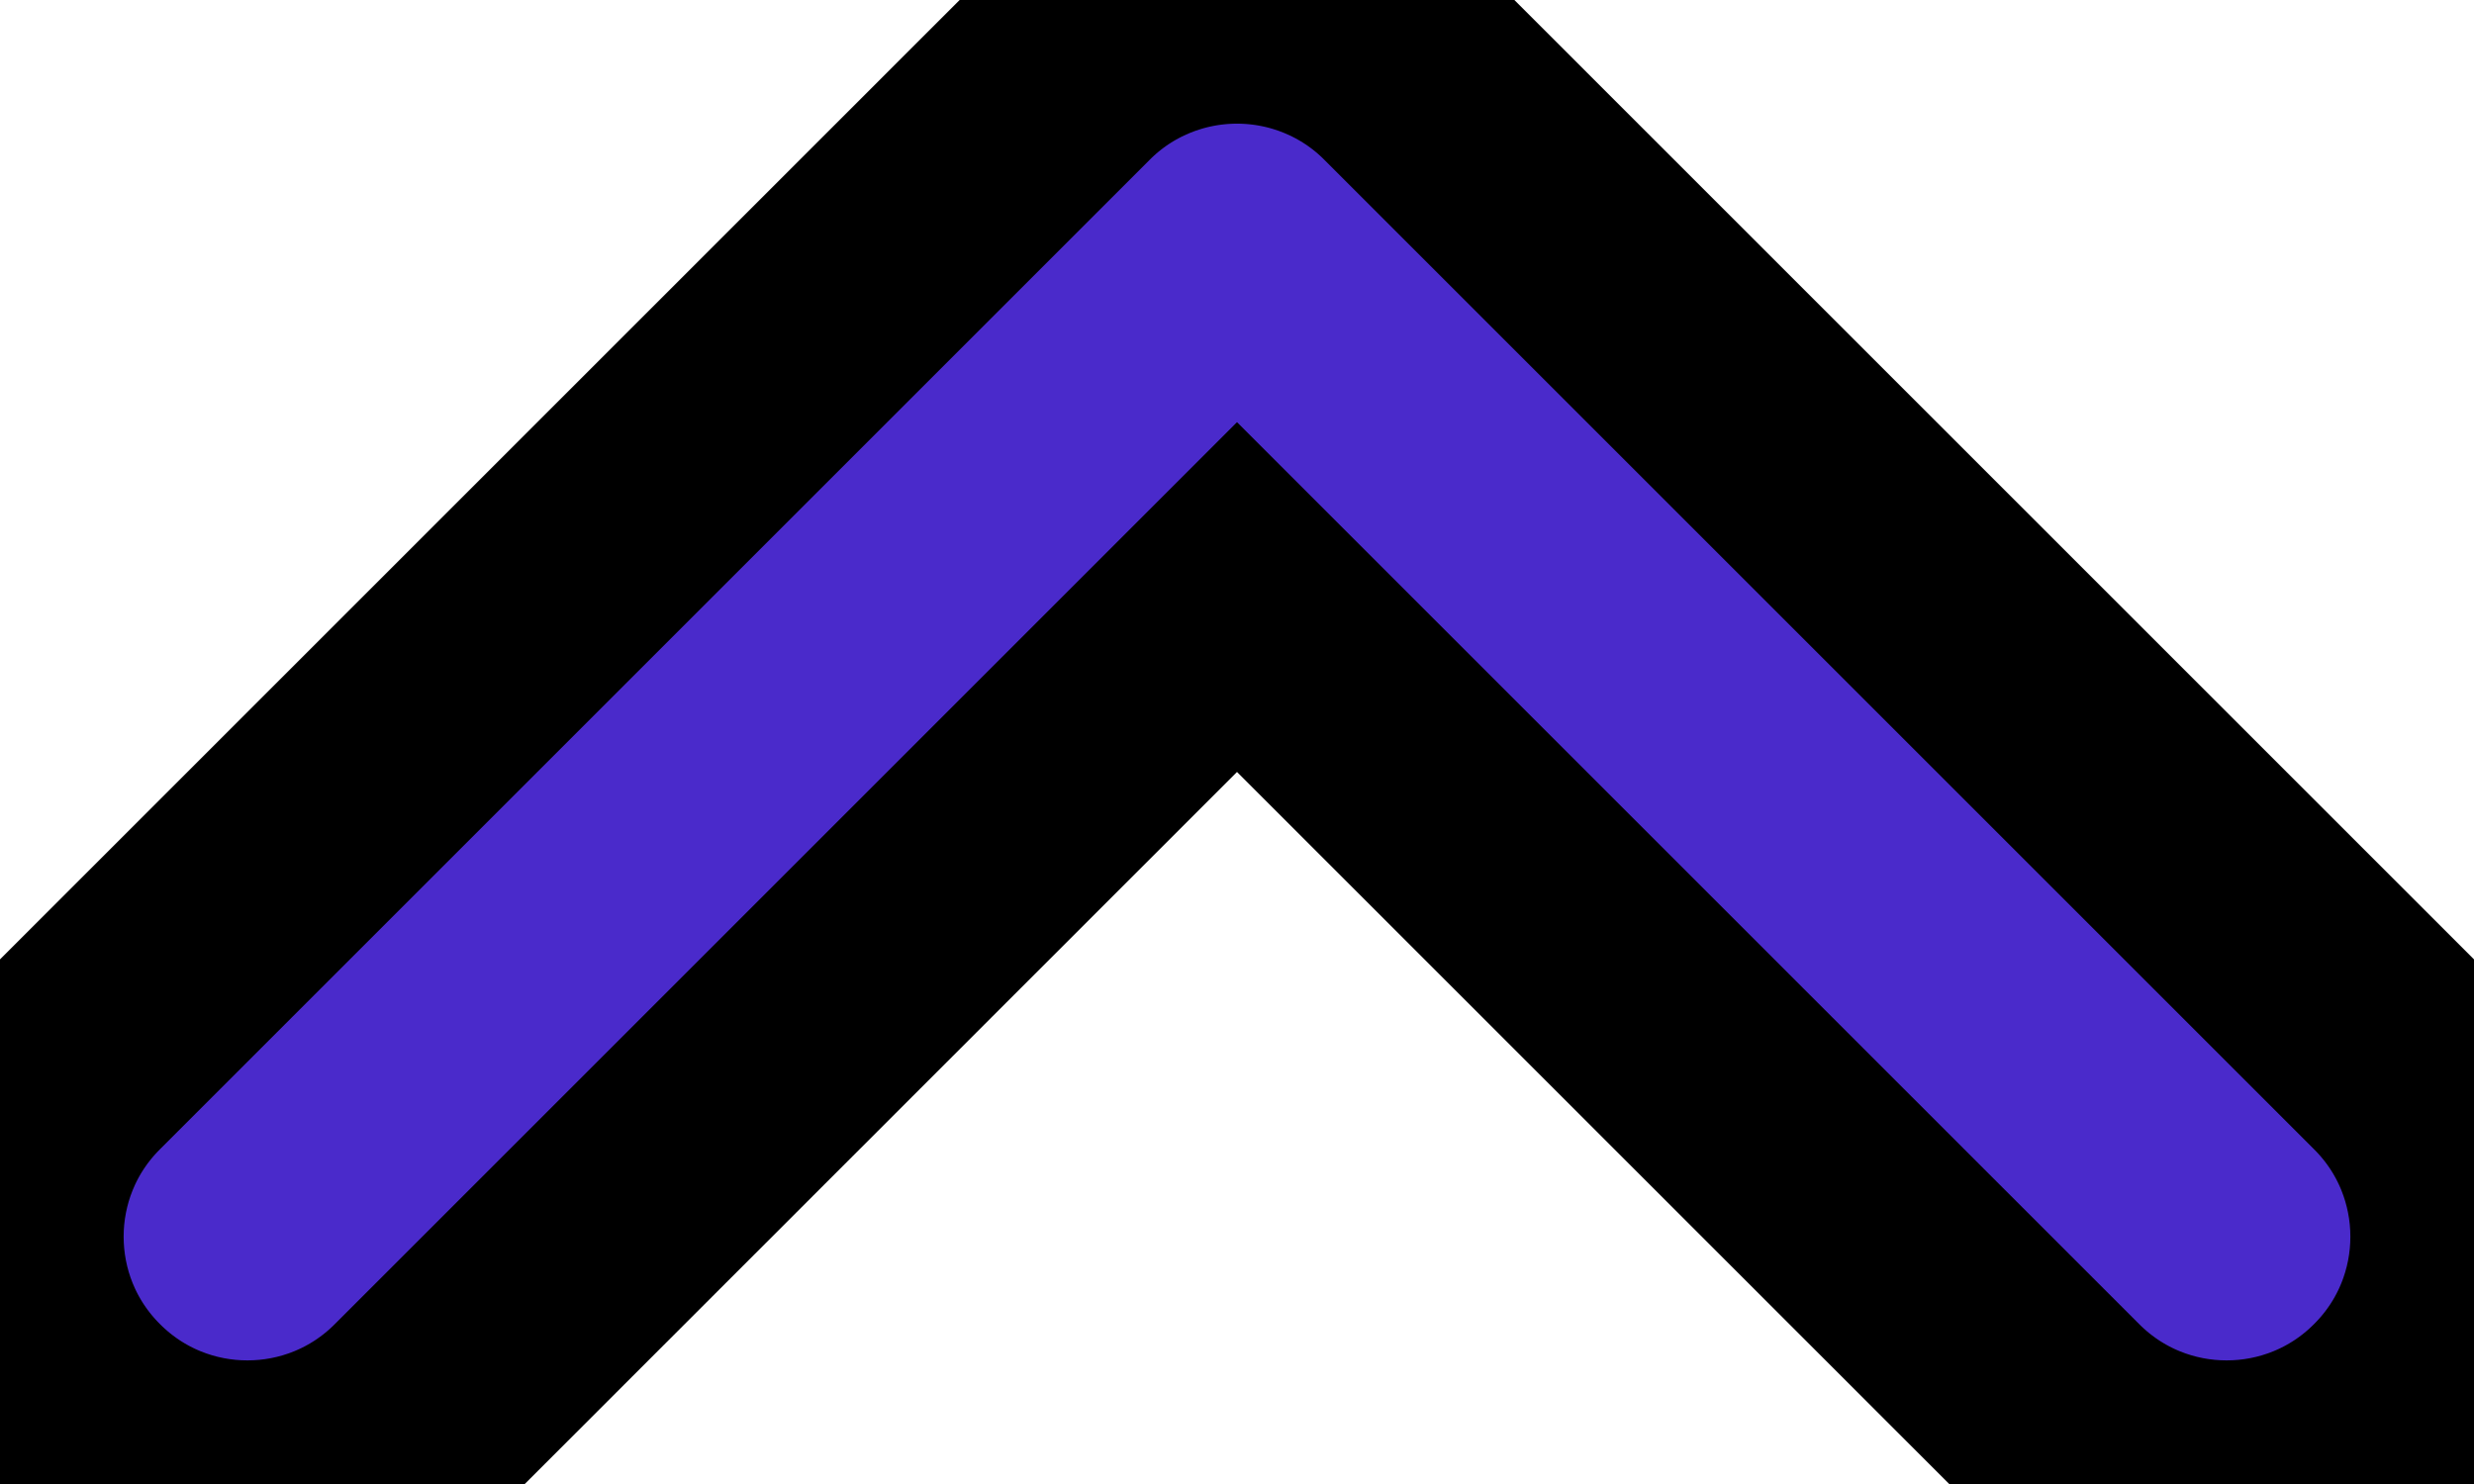 <svg width="10" height="6" viewBox="0 0 10 6" fill="current" stroke="current" xmlns="http://www.w3.org/2000/svg">
<path d="M9.707 5.707C9.317 6.098 8.683 6.098 8.293 5.707L5 2.414L1.707 5.707C1.317 6.098 0.683 6.098 0.293 5.707C-0.098 5.317 -0.098 4.683 0.293 4.293L4.293 0.293C4.48 0.105 4.735 -3.10365e-05 5 -3.10103e-05C5.265 -3.09842e-05 5.52 0.105 5.707 0.293L9.707 4.293C10.098 4.683 10.098 5.317 9.707 5.707Z" fill="#4A2ACB" />
</svg>
